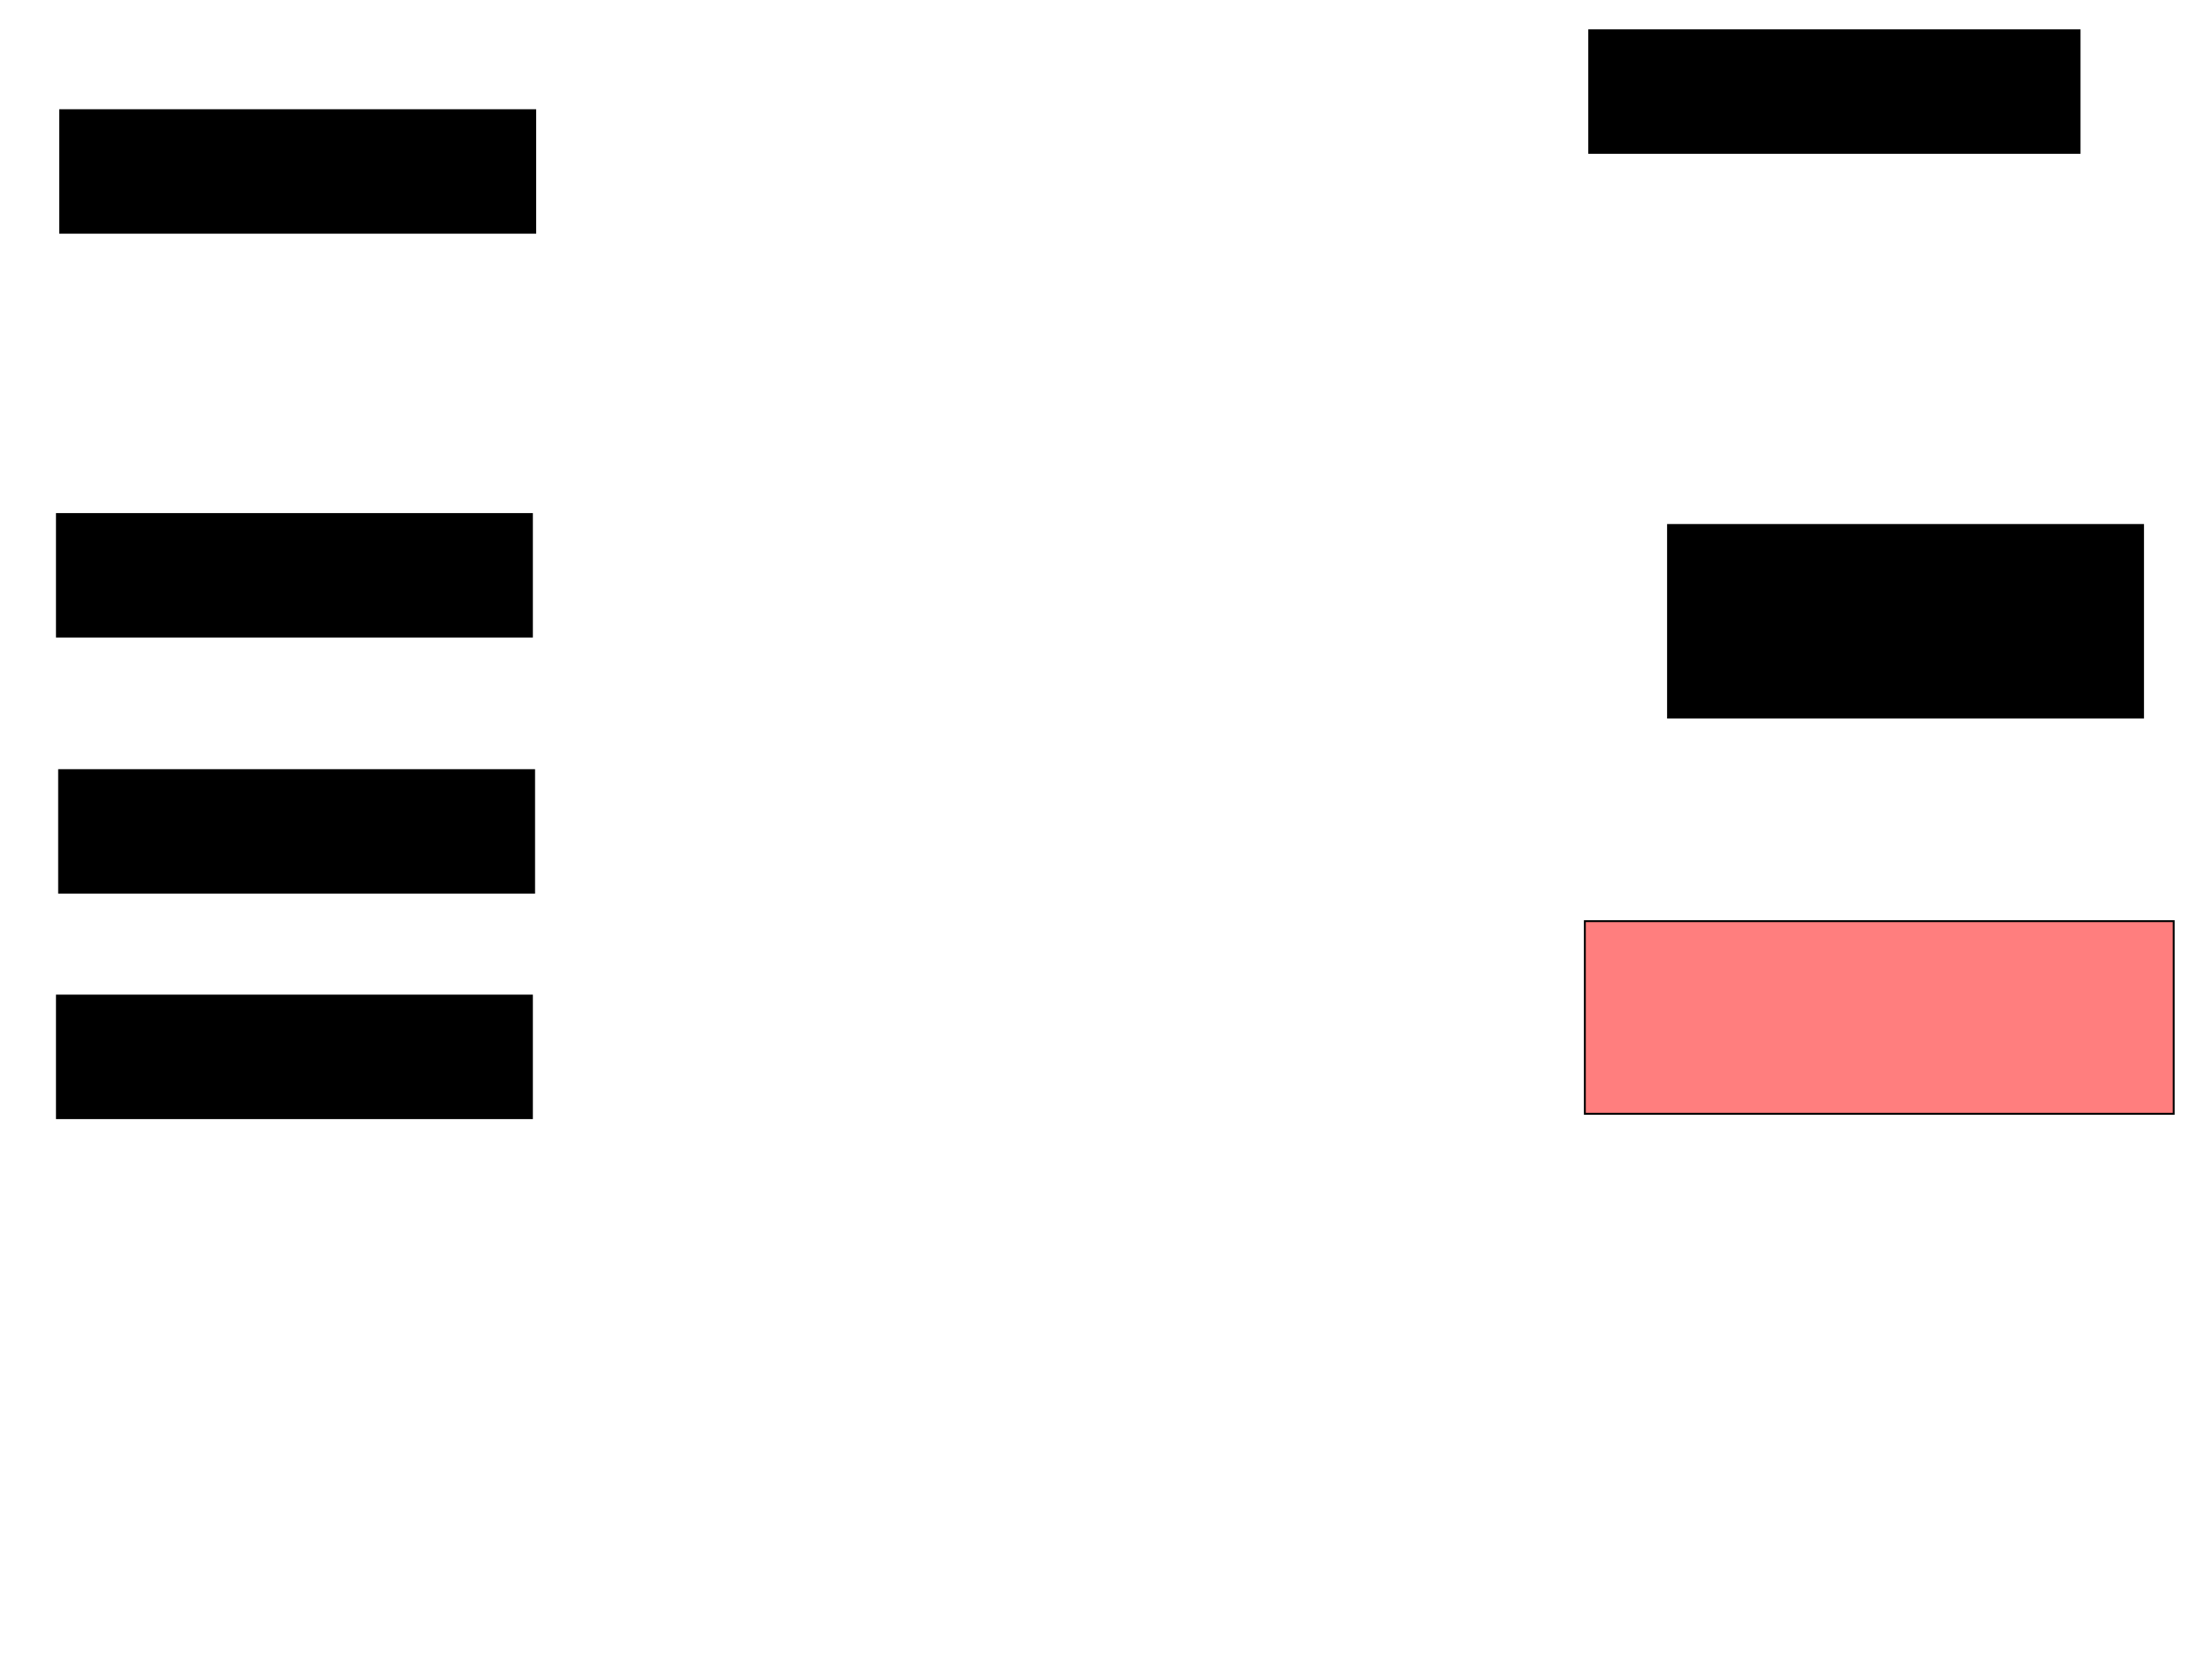 <svg xmlns="http://www.w3.org/2000/svg" width="1175" height="881">
 <!-- Created with Image Occlusion Enhanced -->
 <g>
  <title>Labels</title>
 </g>
 <g>
  <title>Masks</title>
  <rect id="f61bfd80fb1c4e6282ff89c9fe008d88-ao-1" height="65.116" width="252.326" y="58.535" x="31.977" stroke="#000000" fill="#0"/>
  <rect id="f61bfd80fb1c4e6282ff89c9fe008d88-ao-2" height="65.116" width="252.326" y="273.07" x="30.233" stroke="#000000" fill="#0"/>
  <rect id="f61bfd80fb1c4e6282ff89c9fe008d88-ao-3" height="65.116" width="252.326" y="409.116" x="31.395" stroke="#000000" fill="#0"/>
  <rect id="f61bfd80fb1c4e6282ff89c9fe008d88-ao-4" height="65.116" width="252.326" y="528.884" x="30.233" stroke="#000000" fill="#0"/>
  <rect stroke="#000000" id="f61bfd80fb1c4e6282ff89c9fe008d88-ao-5" height="65.116" width="260.465" y="16.093" x="844.186" fill="#0"/>
  <rect stroke="#000000" id="f61bfd80fb1c4e6282ff89c9fe008d88-ao-6" height="102.326" width="252.326" y="278.884" x="886.047" fill="#0"/>
  <rect stroke="#000000" id="f61bfd80fb1c4e6282ff89c9fe008d88-ao-7" height="102.326" width="312.791" y="489.349" x="841.86" fill="#FF7E7E" class="qshape"/>
 </g>
</svg>